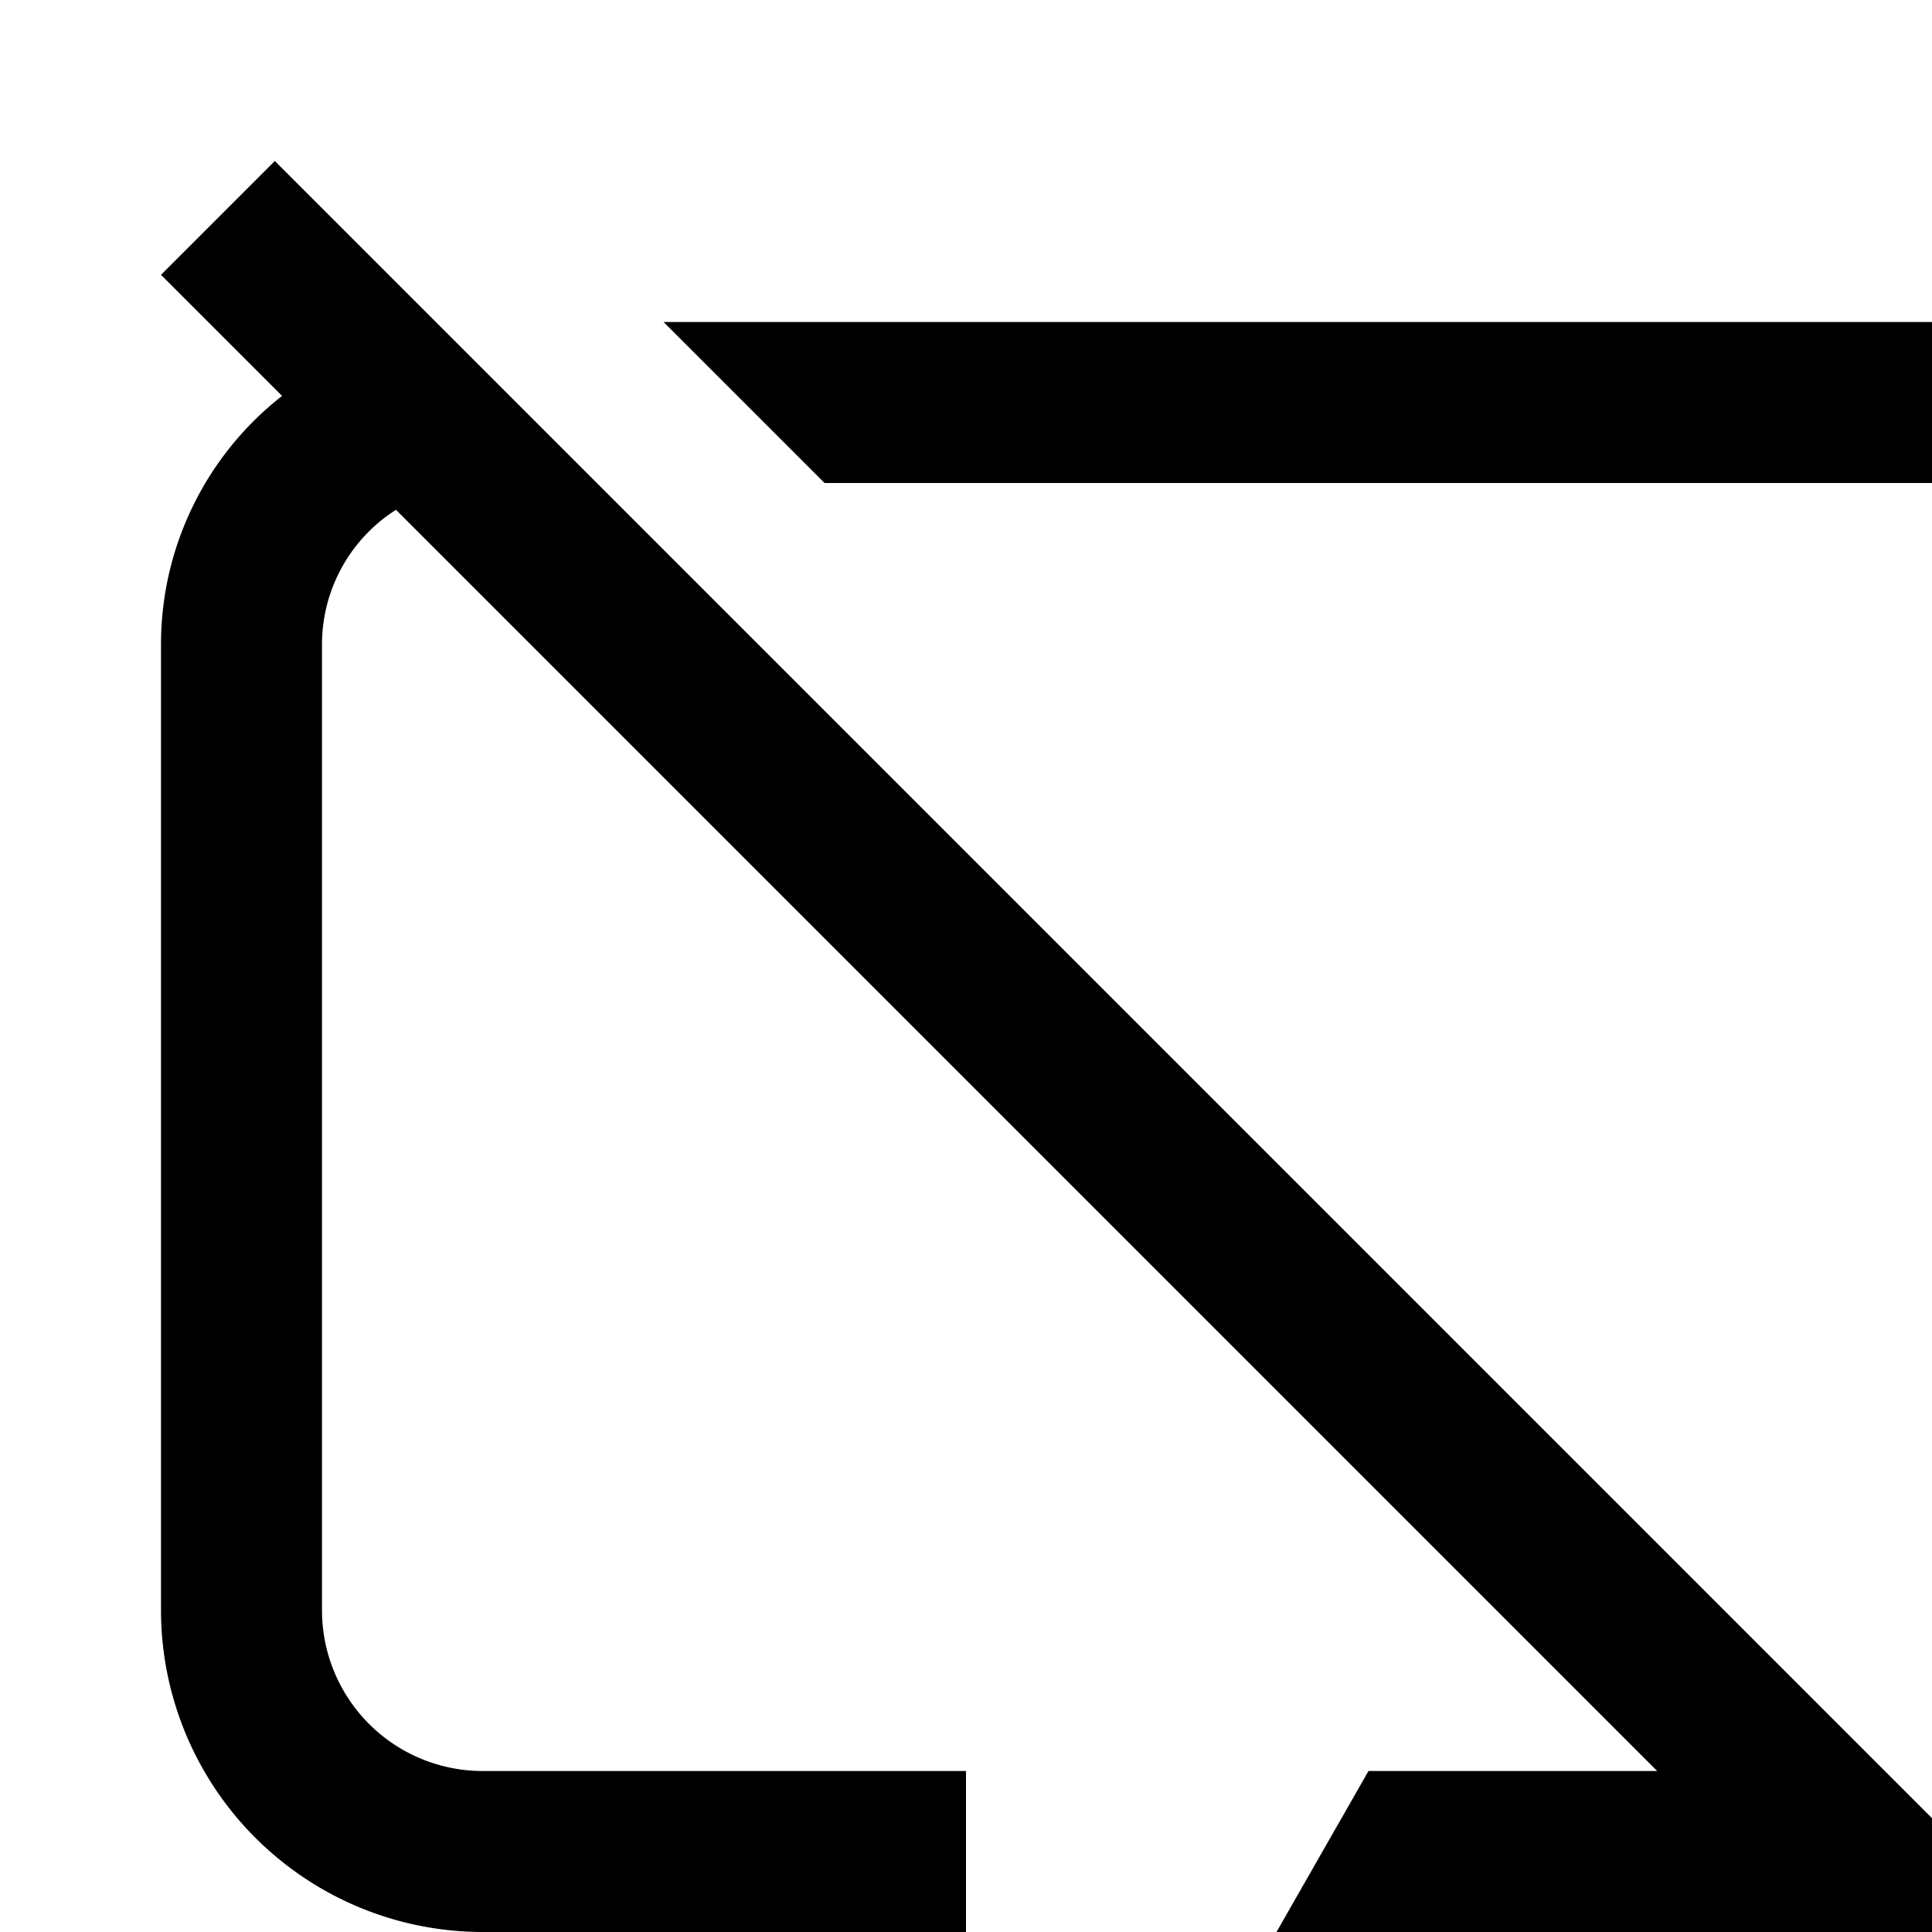 <svg id="icon"
  xmlns="http://www.w3.org/2000/svg" width="24" height="24" viewBox="0 0 24 24">
  <defs>
    <style>
      .cls-1 {
        fill: none;
      }
    </style>
  </defs>
  <path d="M28,8V21h2V8a3.999,3.999,0,0,0-4-4H8.243l2,2H26A1.996,1.996,0,0,1,28,8Z"/>
  <path d="M30,28.586,3.414,2,2,3.414,3.504,4.918A3.918,3.918,0,0,0,2,8V20a3.999,3.999,0,0,0,4,4h6V22H6a1.996,1.996,0,0,1-2-2V8a1.981,1.981,0,0,1,.919-1.667L20.586,22H17l-4,7,1.736,1,3.429-6h4.421l6,6Z"/>
  <rect id="_Transparent_Rectangle_" data-name="&lt;Transparent Rectangle&gt;" class="cls-1" width="32" height="32"/>
</svg>
